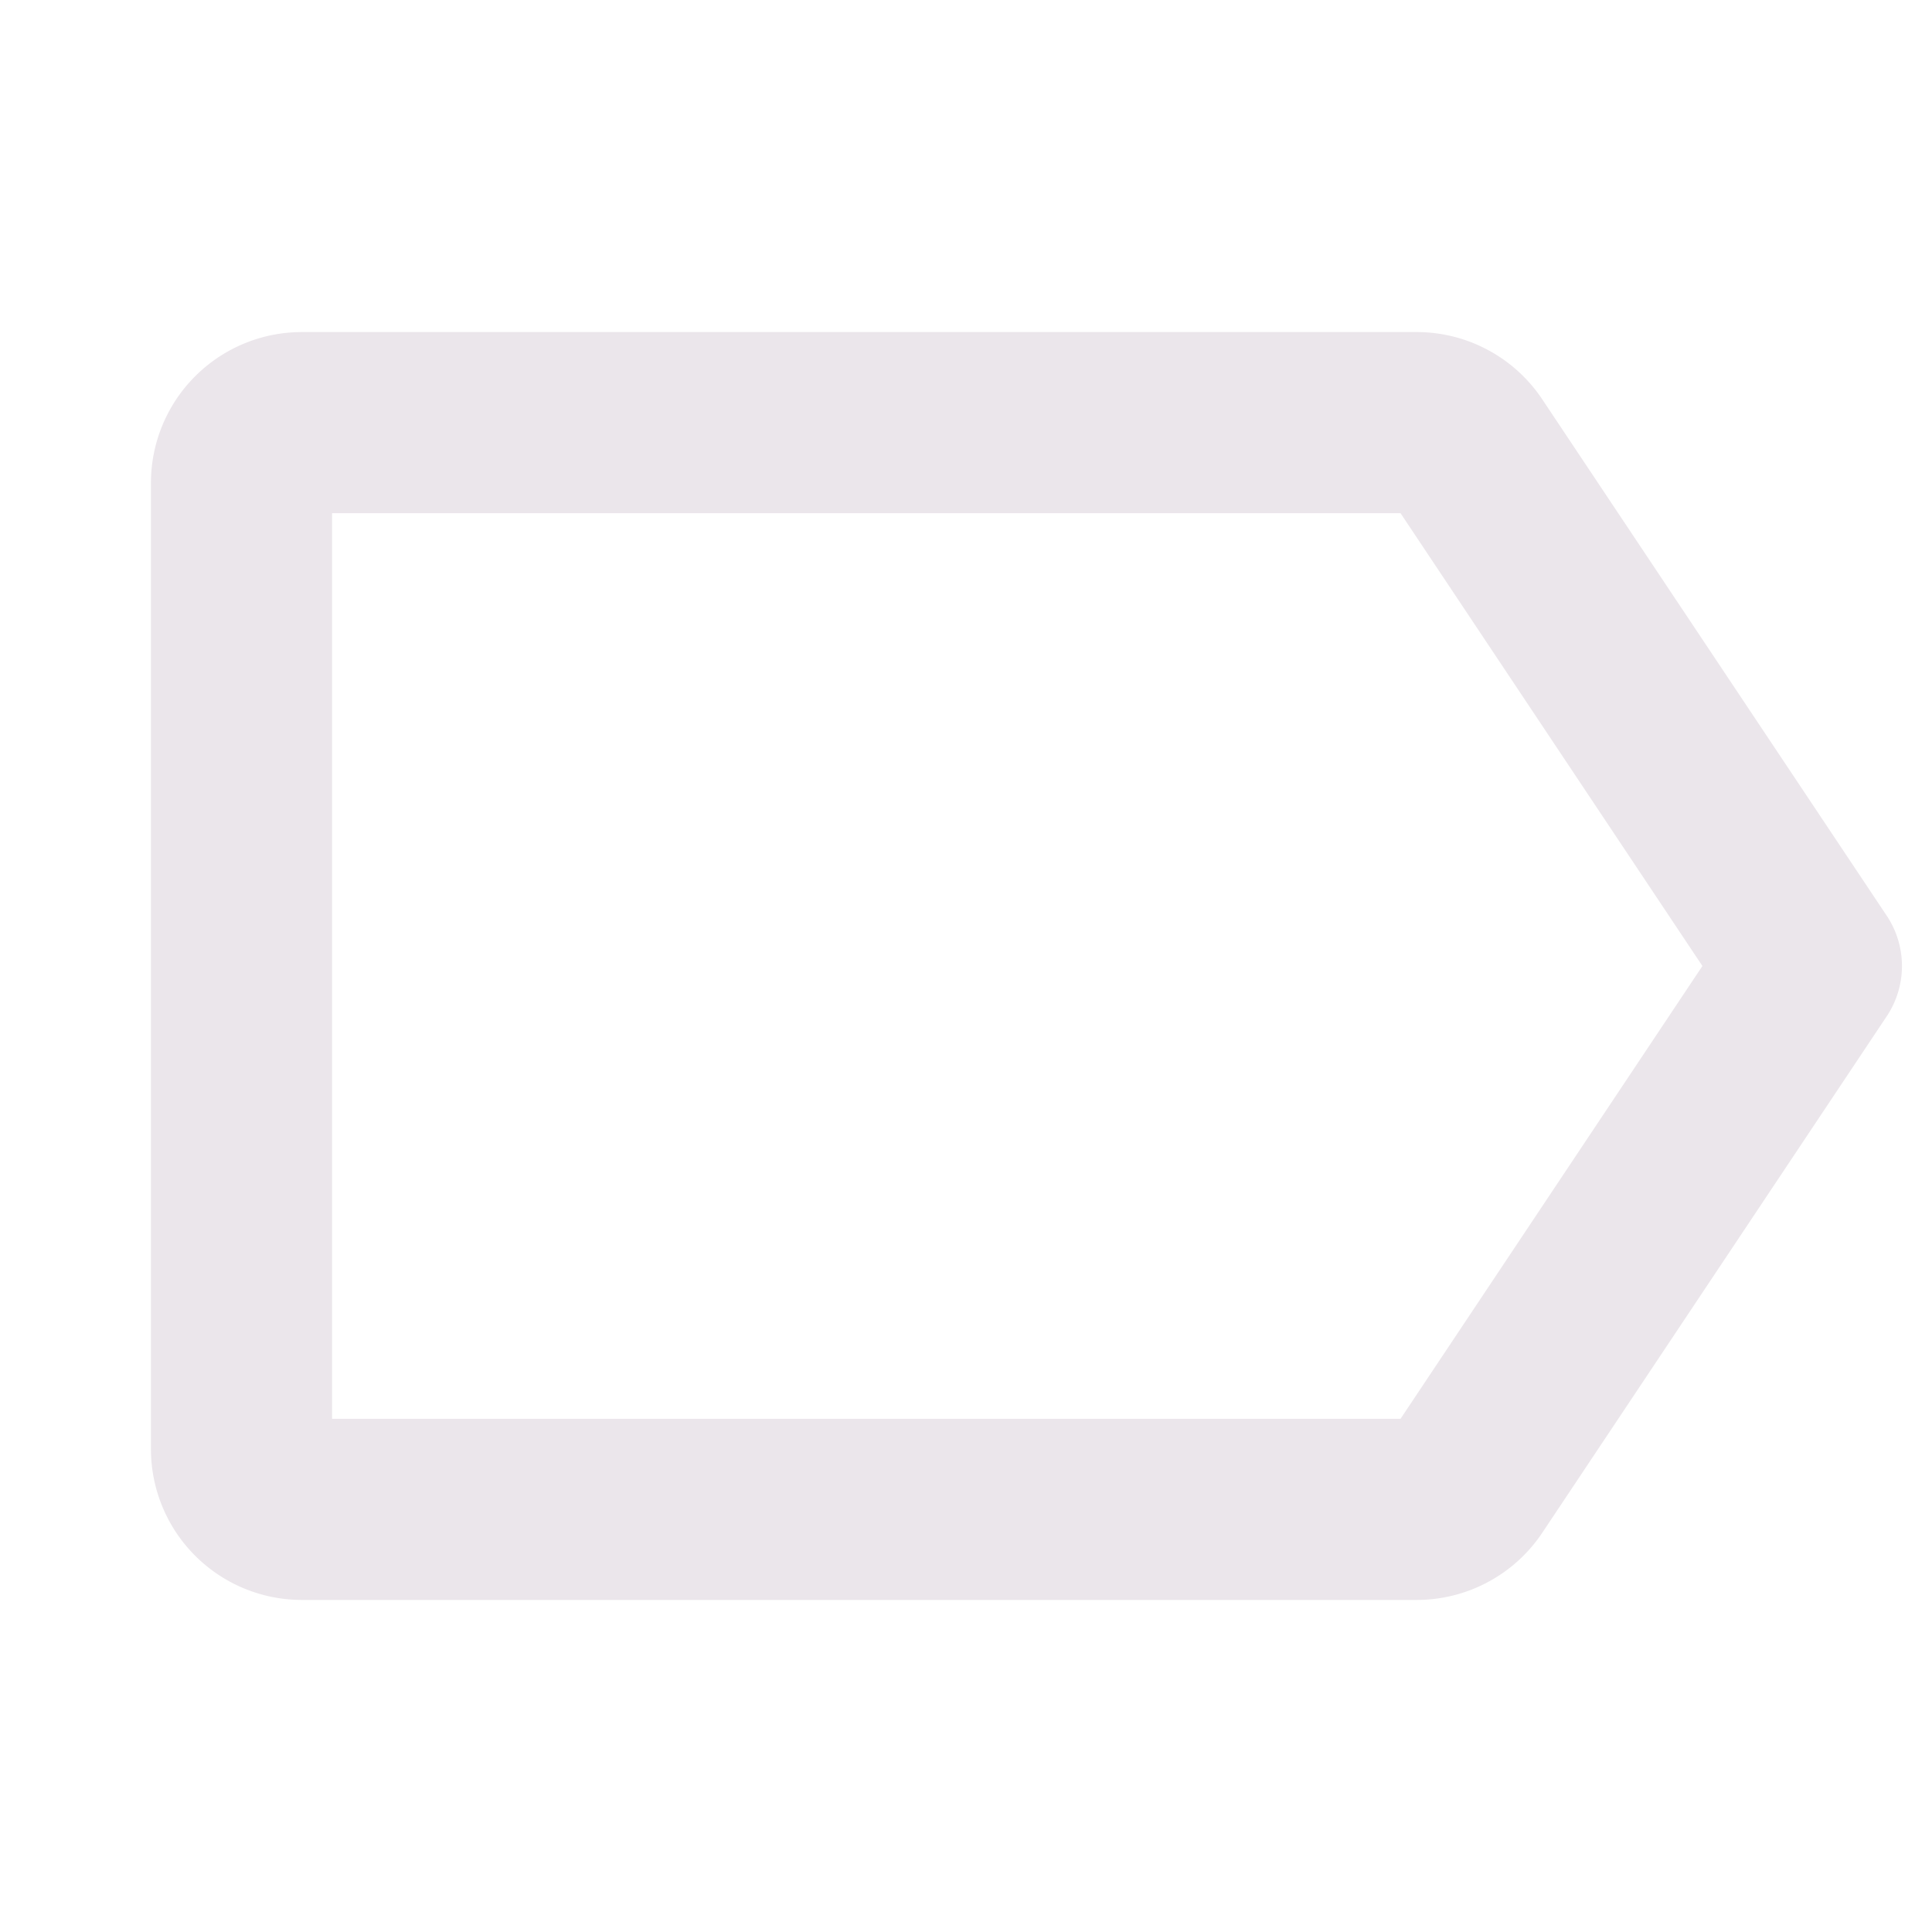 <svg xmlns="http://www.w3.org/2000/svg" width="24" height="24" viewBox="0 0 24 24">
  <path fill="#EBE6EB" d="m23.438 11.376-4.28-6.416a1.875 1.875 0 0 0-1.56-.835H3.75A1.875 1.875 0 0 0 1.875 6v12a1.875 1.875 0 0 0 1.875 1.875h13.849a1.876 1.876 0 0 0 1.56-.835l4.279-6.416a1.126 1.126 0 0 0 0-1.248Zm-6.04 6.249H4.125V6.375h13.273L21.148 12l-3.75 5.625Z"/>
</svg>
